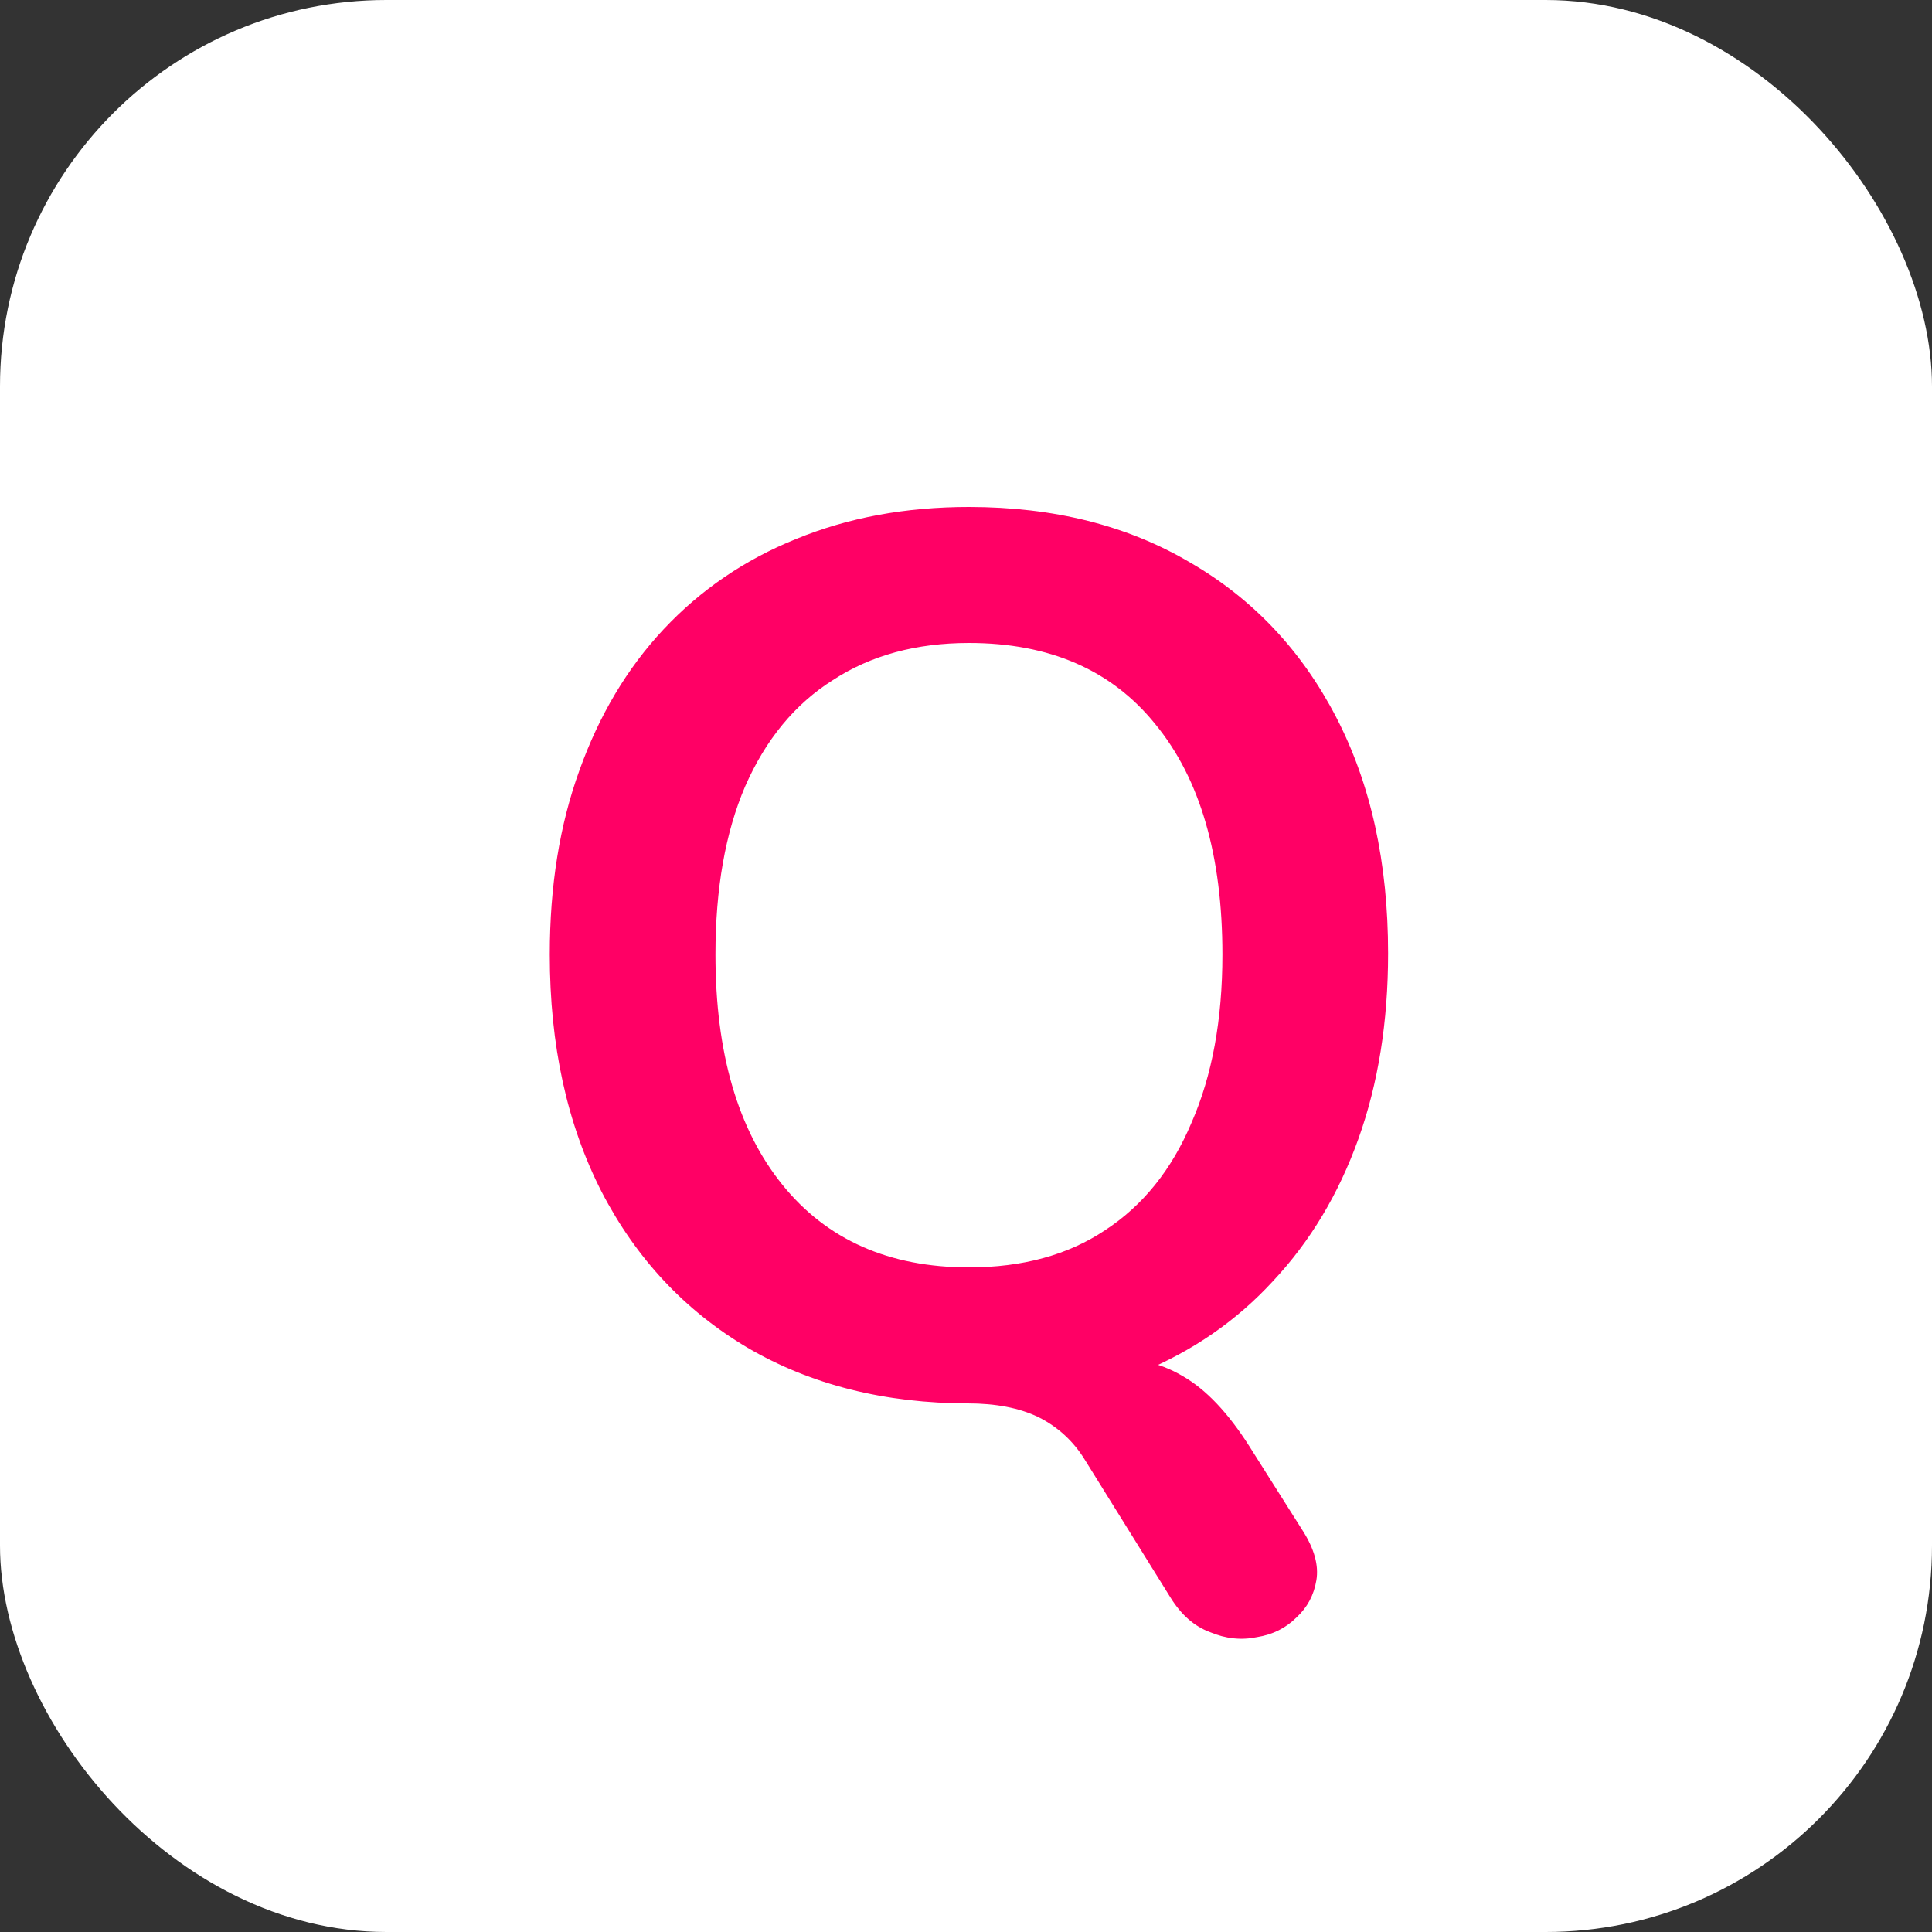 <svg width="100" height="100" viewBox="0 0 100 100" fill="none" xmlns="http://www.w3.org/2000/svg">
<rect x="0" y="0" width="100" height="100" fill="#333333" stroke="none"/>
<rect width="100" height="100" rx="20" fill="white"/>
<path d="M67.432 79.232C68.029 80.171 68.264 81.024 68.136 81.792C68.008 82.56 67.667 83.2 67.112 83.712C66.557 84.267 65.875 84.608 65.064 84.736C64.253 84.907 63.443 84.821 62.632 84.48C61.821 84.181 61.139 83.584 60.584 82.688L56.168 75.584C55.571 74.603 54.76 73.856 53.736 73.344C52.755 72.875 51.539 72.64 50.088 72.64L56.424 70.144C58.429 70.144 60.029 70.507 61.224 71.232C62.419 71.915 63.571 73.131 64.68 74.88L67.432 79.232ZM50.152 72.64C45.8 72.64 41.981 71.68 38.696 69.76C35.453 67.84 32.936 65.152 31.144 61.696C29.352 58.197 28.456 54.101 28.456 49.408C28.456 45.867 28.968 42.688 29.992 39.872C31.016 37.013 32.467 34.581 34.344 32.576C36.264 30.528 38.547 28.971 41.192 27.904C43.88 26.795 46.867 26.24 50.152 26.24C54.547 26.24 58.365 27.2 61.608 29.12C64.851 30.997 67.368 33.664 69.16 37.12C70.952 40.576 71.848 44.651 71.848 49.344C71.848 52.885 71.336 56.085 70.312 58.944C69.288 61.803 67.816 64.256 65.896 66.304C64.019 68.352 61.736 69.931 59.048 71.04C56.403 72.107 53.437 72.64 50.152 72.64ZM50.152 65.6C52.925 65.6 55.272 64.96 57.192 63.68C59.155 62.4 60.648 60.544 61.672 58.112C62.739 55.68 63.272 52.779 63.272 49.408C63.272 44.288 62.12 40.32 59.816 37.504C57.555 34.688 54.333 33.28 50.152 33.28C47.421 33.28 45.075 33.92 43.112 35.2C41.149 36.437 39.635 38.272 38.568 40.704C37.544 43.093 37.032 45.995 37.032 49.408C37.032 54.485 38.184 58.453 40.488 61.312C42.792 64.171 46.013 65.6 50.152 65.6Z" fill="#FF0065"/>
</svg>
